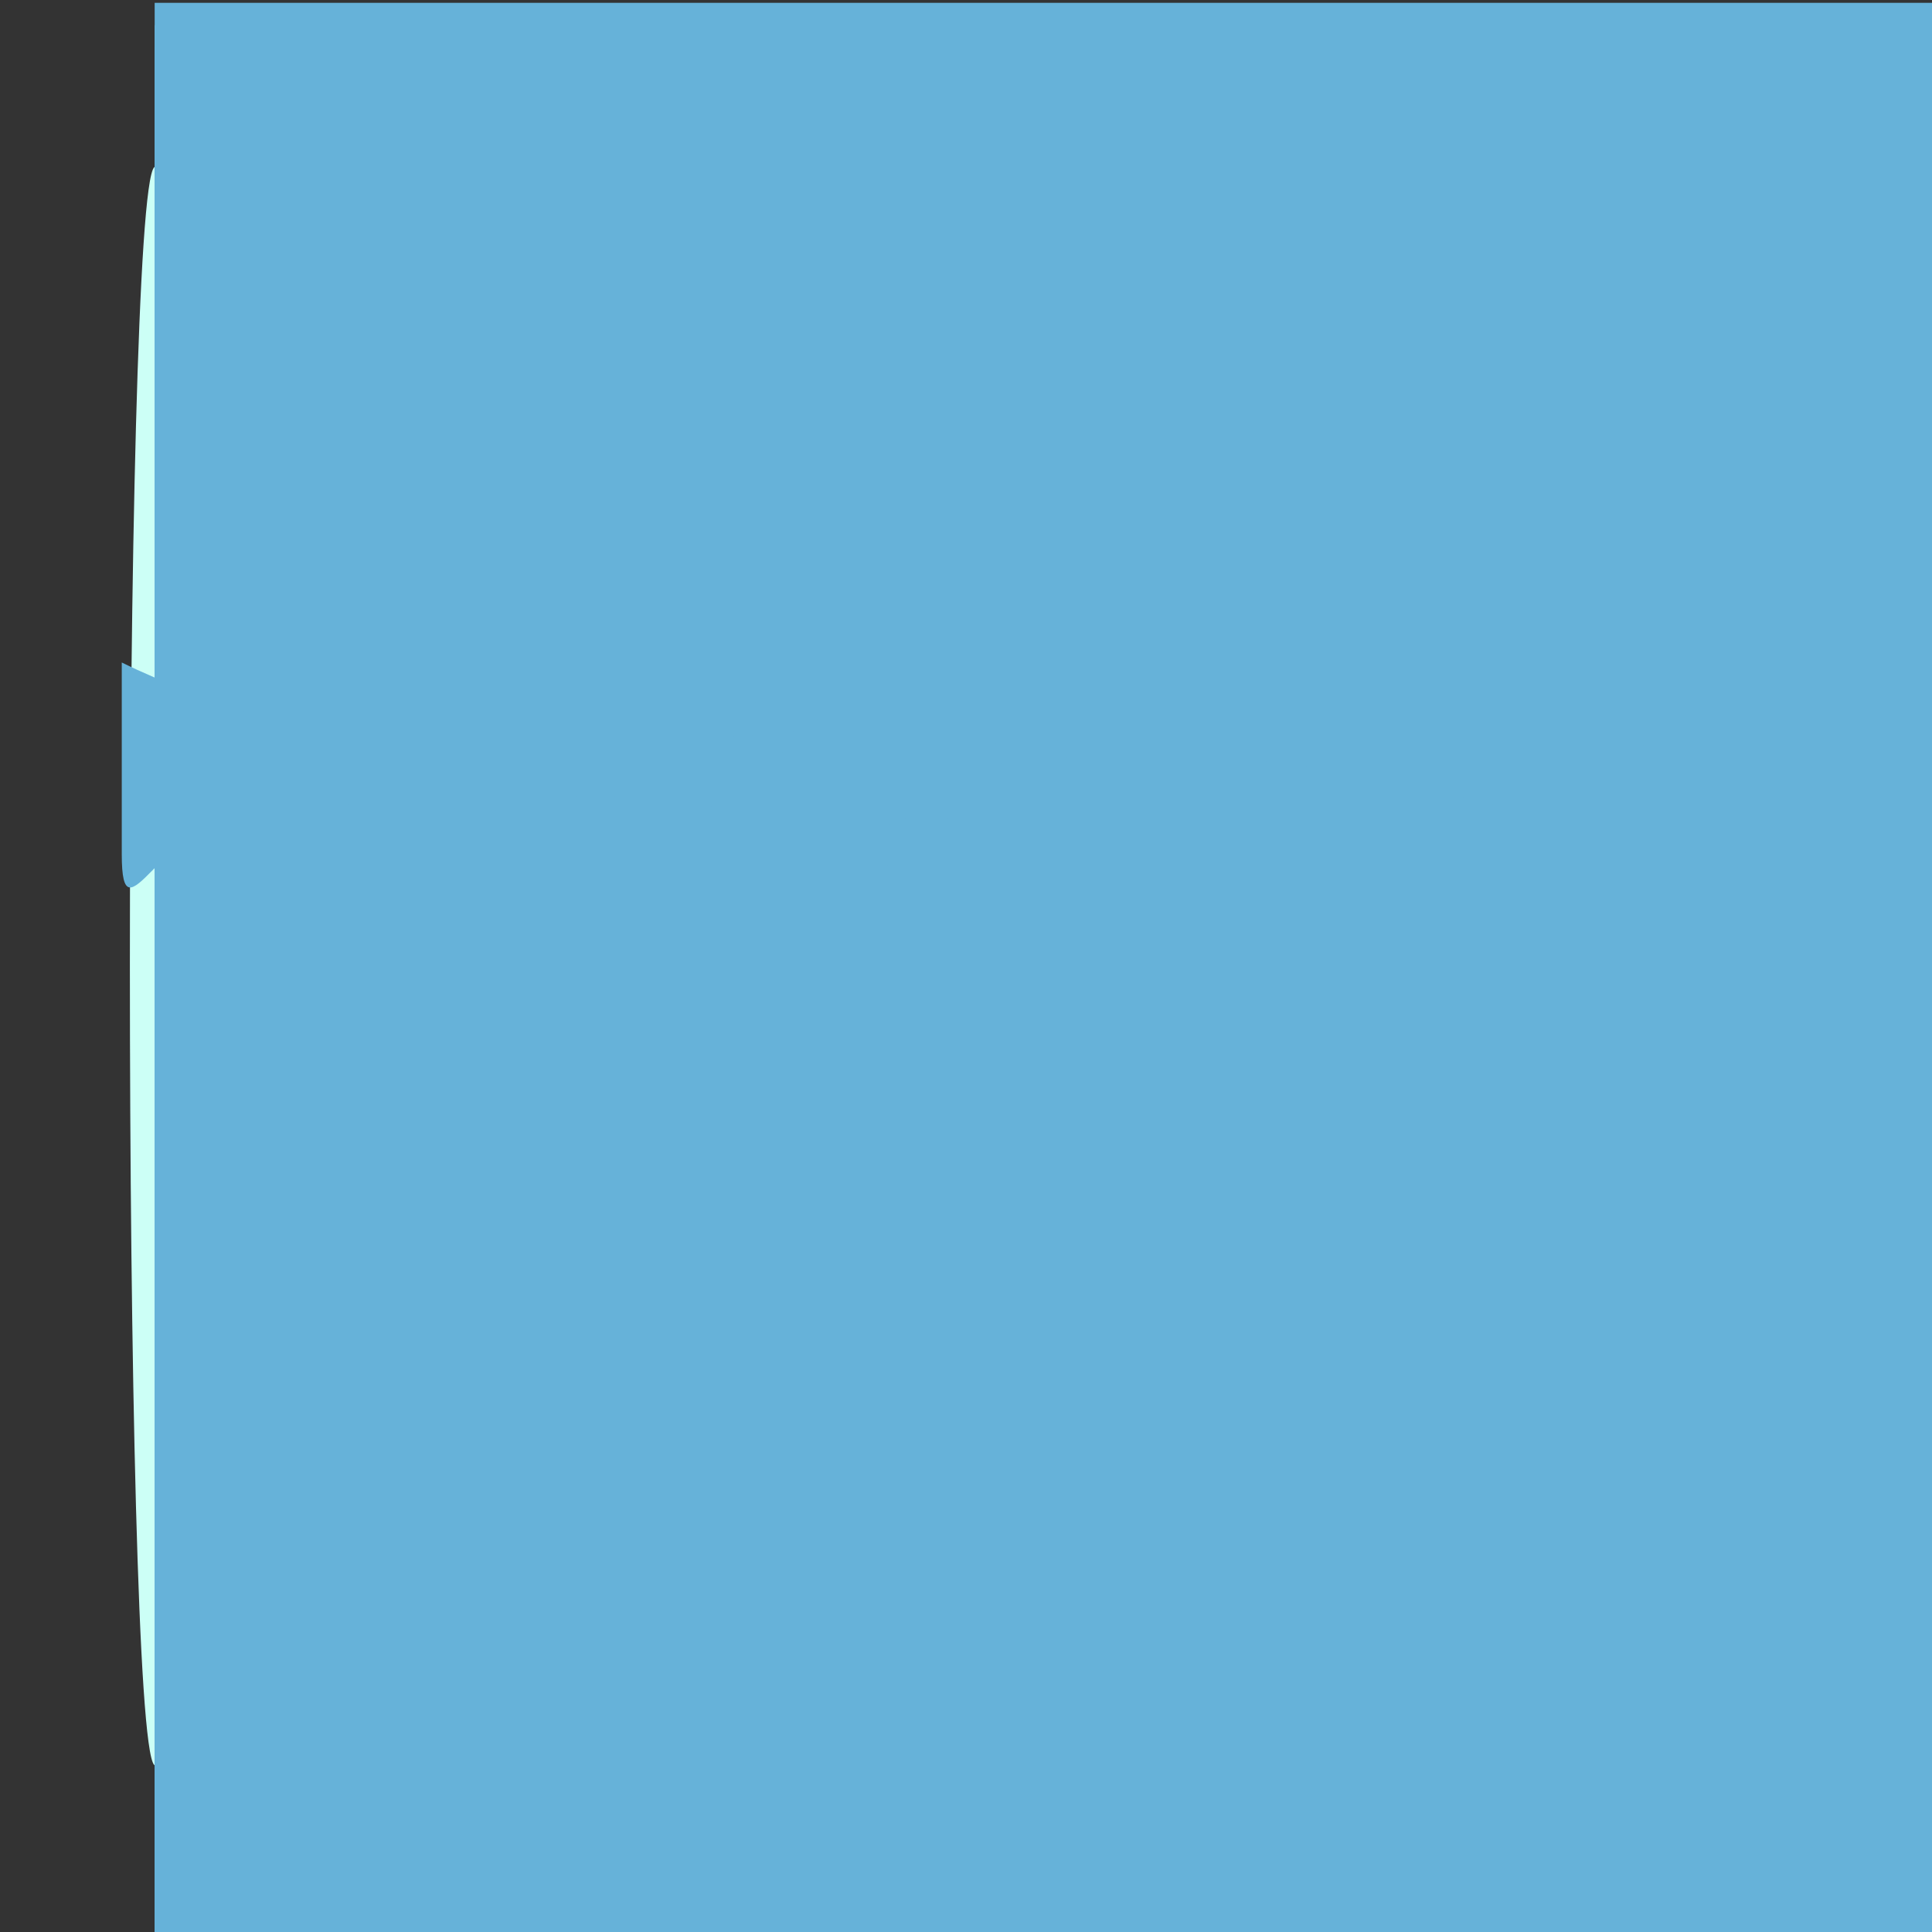 <?xml version="1.0" encoding="UTF-8" standalone="no"?>
<!-- Created with Inkscape (http://www.inkscape.org/) -->

<svg
   xmlns:dc="http://purl.org/dc/elements/1.1/"
   xmlns:cc="http://creativecommons.org/ns#"
   xmlns:rdf="http://www.w3.org/1999/02/22-rdf-syntax-ns#"
   xmlns:svg="http://www.w3.org/2000/svg"
   xmlns="http://www.w3.org/2000/svg"
   xmlns:sodipodi="http://sodipodi.sourceforge.net/DTD/sodipodi-0.dtd"
   xmlns:inkscape="http://www.inkscape.org/namespaces/inkscape"
   width="1000"
   height="1000"
   id="svg2"
   version="1.1"
   inkscape:version="0.48.4 r9939"
   sodipodi:docname="launcher-2.svg"
   inkscape:export-filename="/home/nikka/Desktop/PDF-Drive/launcher-2.png"
   inkscape:export-xdpi="92.160004"
   inkscape:export-ydpi="92.160004">
  <rect width="100%" height="100%" fill="#333333" stroke="none"/>
  <defs
     id="defs4" />
  <sodipodi:namedview
     id="base"
     pagecolor="#ffffff"
     bordercolor="#666666"
     borderopacity="1.0"
     inkscape:pageopacity="0.0"
     inkscape:pageshadow="2"
     inkscape:zoom="0.5"
     inkscape:cx="299.90031"
     inkscape:cy="567.033"
     inkscape:document-units="px"
     inkscape:current-layer="layer1"
     showgrid="true"
     inkscape:snap-global="true"
     inkscape:window-width="1600"
     inkscape:window-height="852"
     inkscape:window-x="0"
     inkscape:window-y="0"
     inkscape:window-maximized="1">
    <inkscape:grid
       type="xygrid"
       id="grid3763"
       empspacing="5"
       visible="true"
       enabled="true"
       snapvisiblegridlinesonly="true" />
  </sodipodi:namedview>
  <g
     inkscape:label="Layer 1"
     inkscape:groupmode="layer"
     id="layer1"
     transform="translate(0,-52.362)">
    <flowRoot
       xml:space="preserve"
       id="flowRoot3767"
       style="font-size:40px;font-style:normal;font-variant:normal;font-weight:normal;font-stretch:normal;line-height:125%;letter-spacing:0px;word-spacing:0px;fill:#66b2d9;fill-opacity:1;stroke:none;font-family:Ani;-inkscape-font-specification:Ani"
       transform="matrix(9.997,0,0,16.074,-1072.361,-2608.578)"><flowRegion
         id="flowRegion3769"><rect
           id="rect3771"
           width="598.01"
           height="492.954"
           x="119.198"
           y="169.655"
           style="fill:#66b2d9;fill-opacity:1" /></flowRegion><flowPara
         id="flowPara3773" /></flowRoot>    <g
       id="g3821"
       transform="matrix(0.84,0,0,0.827,79.826,95.597)">
      <path
         sodipodi:nodetypes="zzzzz"
         inkscape:connector-curvature="0"
         id="path3765"
         d="m 0,0 c 20,-20 980,-20 1000,0 20,20 20,980 0,1000 -20,20 -980,20 -1000,0 C -20,980 -20,20 0,0 z"
         style="fill:#ccfff6;fill-opacity:1;stroke:none"
         transform="translate(0,52.362)" />
      <flowRoot
         transform="matrix(5.201,0,0,11.742,-1413.572,-2029.687)"
         style="font-size:40px;font-style:normal;font-variant:normal;font-weight:500;font-stretch:normal;line-height:125%;letter-spacing:0px;word-spacing:0px;fill:#66b2d9;fill-opacity:1;stroke:none;font-family:TlwgTypewriter;-inkscape-font-specification:TlwgTypewriter Medium"
         id="flowRoot3775"
         xml:space="preserve"><flowRegion
           id="flowRegion3777"><rect
             style="font-style:normal;font-variant:normal;font-weight:500;font-stretch:normal;fill:#66b2d9;fill-opacity:1;font-family:TlwgTypewriter;-inkscape-font-specification:TlwgTypewriter Medium"
             y="170.94"
             x="271.84"
             height="326.004"
             width="269.602"
             id="rect3779" /></flowRegion><flowPara
           id="flowPara3781">document </flowPara><flowPara
           id="flowPara3783">uploader</flowPara></flowRoot>      <flowRoot
         xml:space="preserve"
         id="flowRoot3785"
         style="font-size:40px;font-style:normal;font-variant:normal;font-weight:500;font-stretch:normal;line-height:125%;letter-spacing:0px;word-spacing:0px;fill:#66b2d9;fill-opacity:1;stroke:none;font-family:TlwgTypewriter;-inkscape-font-specification:TlwgTypewriter Medium"
         transform="matrix(5.201,0,0,11.742,-1413.572,-2013.687)"><flowRegion
           id="flowRegion3787"><rect
             id="rect3789"
             width="269.602"
             height="326.004"
             x="271.84"
             y="170.94"
             style="font-style:normal;font-variant:normal;font-weight:500;font-stretch:normal;fill:#66b2d9;fill-opacity:1;font-family:TlwgTypewriter;-inkscape-font-specification:TlwgTypewriter Medium" /></flowRegion><flowPara
           id="flowPara3791">document </flowPara><flowPara
           id="flowPara3793">uploader</flowPara></flowRoot>      <flowRoot
         transform="matrix(5.201,0,0,11.742,-1413.572,-2043.687)"
         style="font-size:40px;font-style:normal;font-variant:normal;font-weight:500;font-stretch:normal;line-height:125%;letter-spacing:0px;word-spacing:0px;fill:#66b2d9;fill-opacity:1;stroke:none;font-family:TlwgTypewriter;-inkscape-font-specification:TlwgTypewriter Medium"
         id="flowRoot3795"
         xml:space="preserve"><flowRegion
           id="flowRegion3797"><rect
             style="font-style:normal;font-variant:normal;font-weight:500;font-stretch:normal;fill:#66b2d9;fill-opacity:1;font-family:TlwgTypewriter;-inkscape-font-specification:TlwgTypewriter Medium"
             y="170.94"
             x="271.84"
             height="326.004"
             width="269.602"
             id="rect3799" /></flowRegion><flowPara
           id="flowPara3801">document </flowPara><flowPara
           id="flowPara3803">uploader</flowPara></flowRoot>      <flowRoot
         xml:space="preserve"
         id="flowRoot3805"
         style="font-size:40px;font-style:normal;font-variant:normal;font-weight:500;font-stretch:normal;line-height:125%;letter-spacing:0px;word-spacing:0px;fill:#66b2d9;fill-opacity:1;stroke:none;font-family:TlwgTypewriter;-inkscape-font-specification:TlwgTypewriter Medium"
         transform="matrix(5.201,0,0,11.742,-1413.572,-2057.687)"><flowRegion
           id="flowRegion3807"><rect
             id="rect3809"
             width="269.602"
             height="326.004"
             x="271.84"
             y="170.94"
             style="font-style:normal;font-variant:normal;font-weight:500;font-stretch:normal;fill:#66b2d9;fill-opacity:1;font-family:TlwgTypewriter;-inkscape-font-specification:TlwgTypewriter Medium" /></flowRegion><flowPara
           id="flowPara3811">document </flowPara><flowPara
           id="flowPara3813">uploader</flowPara></flowRoot>      <path
         sodipodi:nodetypes="sszczcscscs"
         inkscape:connector-curvature="0"
         id="path3815"
         d="m -20,482.362 c 0,57.191 24.118,-20.686 80,-30 54.227,-9.038 261.235,20.017 320,-10 58.765,-30.017 20.659,-60.052 0,-65 -28.223,-8.064 -49.536,9.37 -40,30 9.536,20.63 26.186,19.456 40,-5 -11.22,7.619 -25,10 -30,0 -16.279,-32.558 83.904,-9.141 25,25 -66.624,30.643 -167.479,19.504 -220,0 -53.251,-19.776 -124.367,-39.683 -175,-65 z"
         style="fill:#66b2d9;fill-opacity:1;stroke:none" />
      <path
         style="fill:#66b2d9;fill-opacity:1;stroke:none"
         d="m 1019.339,384.592 c 0,-57.191 -23.963,20.686 -104.881,30 -78.521,9.038 -378.271,-20.017 -463.364,10 -85.093,30.017 -29.915,60.052 0,65 40.867,8.064 71.729,-9.37 57.921,-30 -13.808,-20.63 -37.918,-19.456 -57.921,5 16.247,-7.619 36.2,-10 43.44,0 23.572,32.558 -121.494,9.141 -36.2,-25 96.473,-30.643 242.512,-19.504 318.563,0 77.108,19.776 169.124,39.683 242.442,65 z"
         id="path3817"
         inkscape:connector-curvature="0"
         sodipodi:nodetypes="sszczcscscs" />
    </g>
  </g>
</svg>
